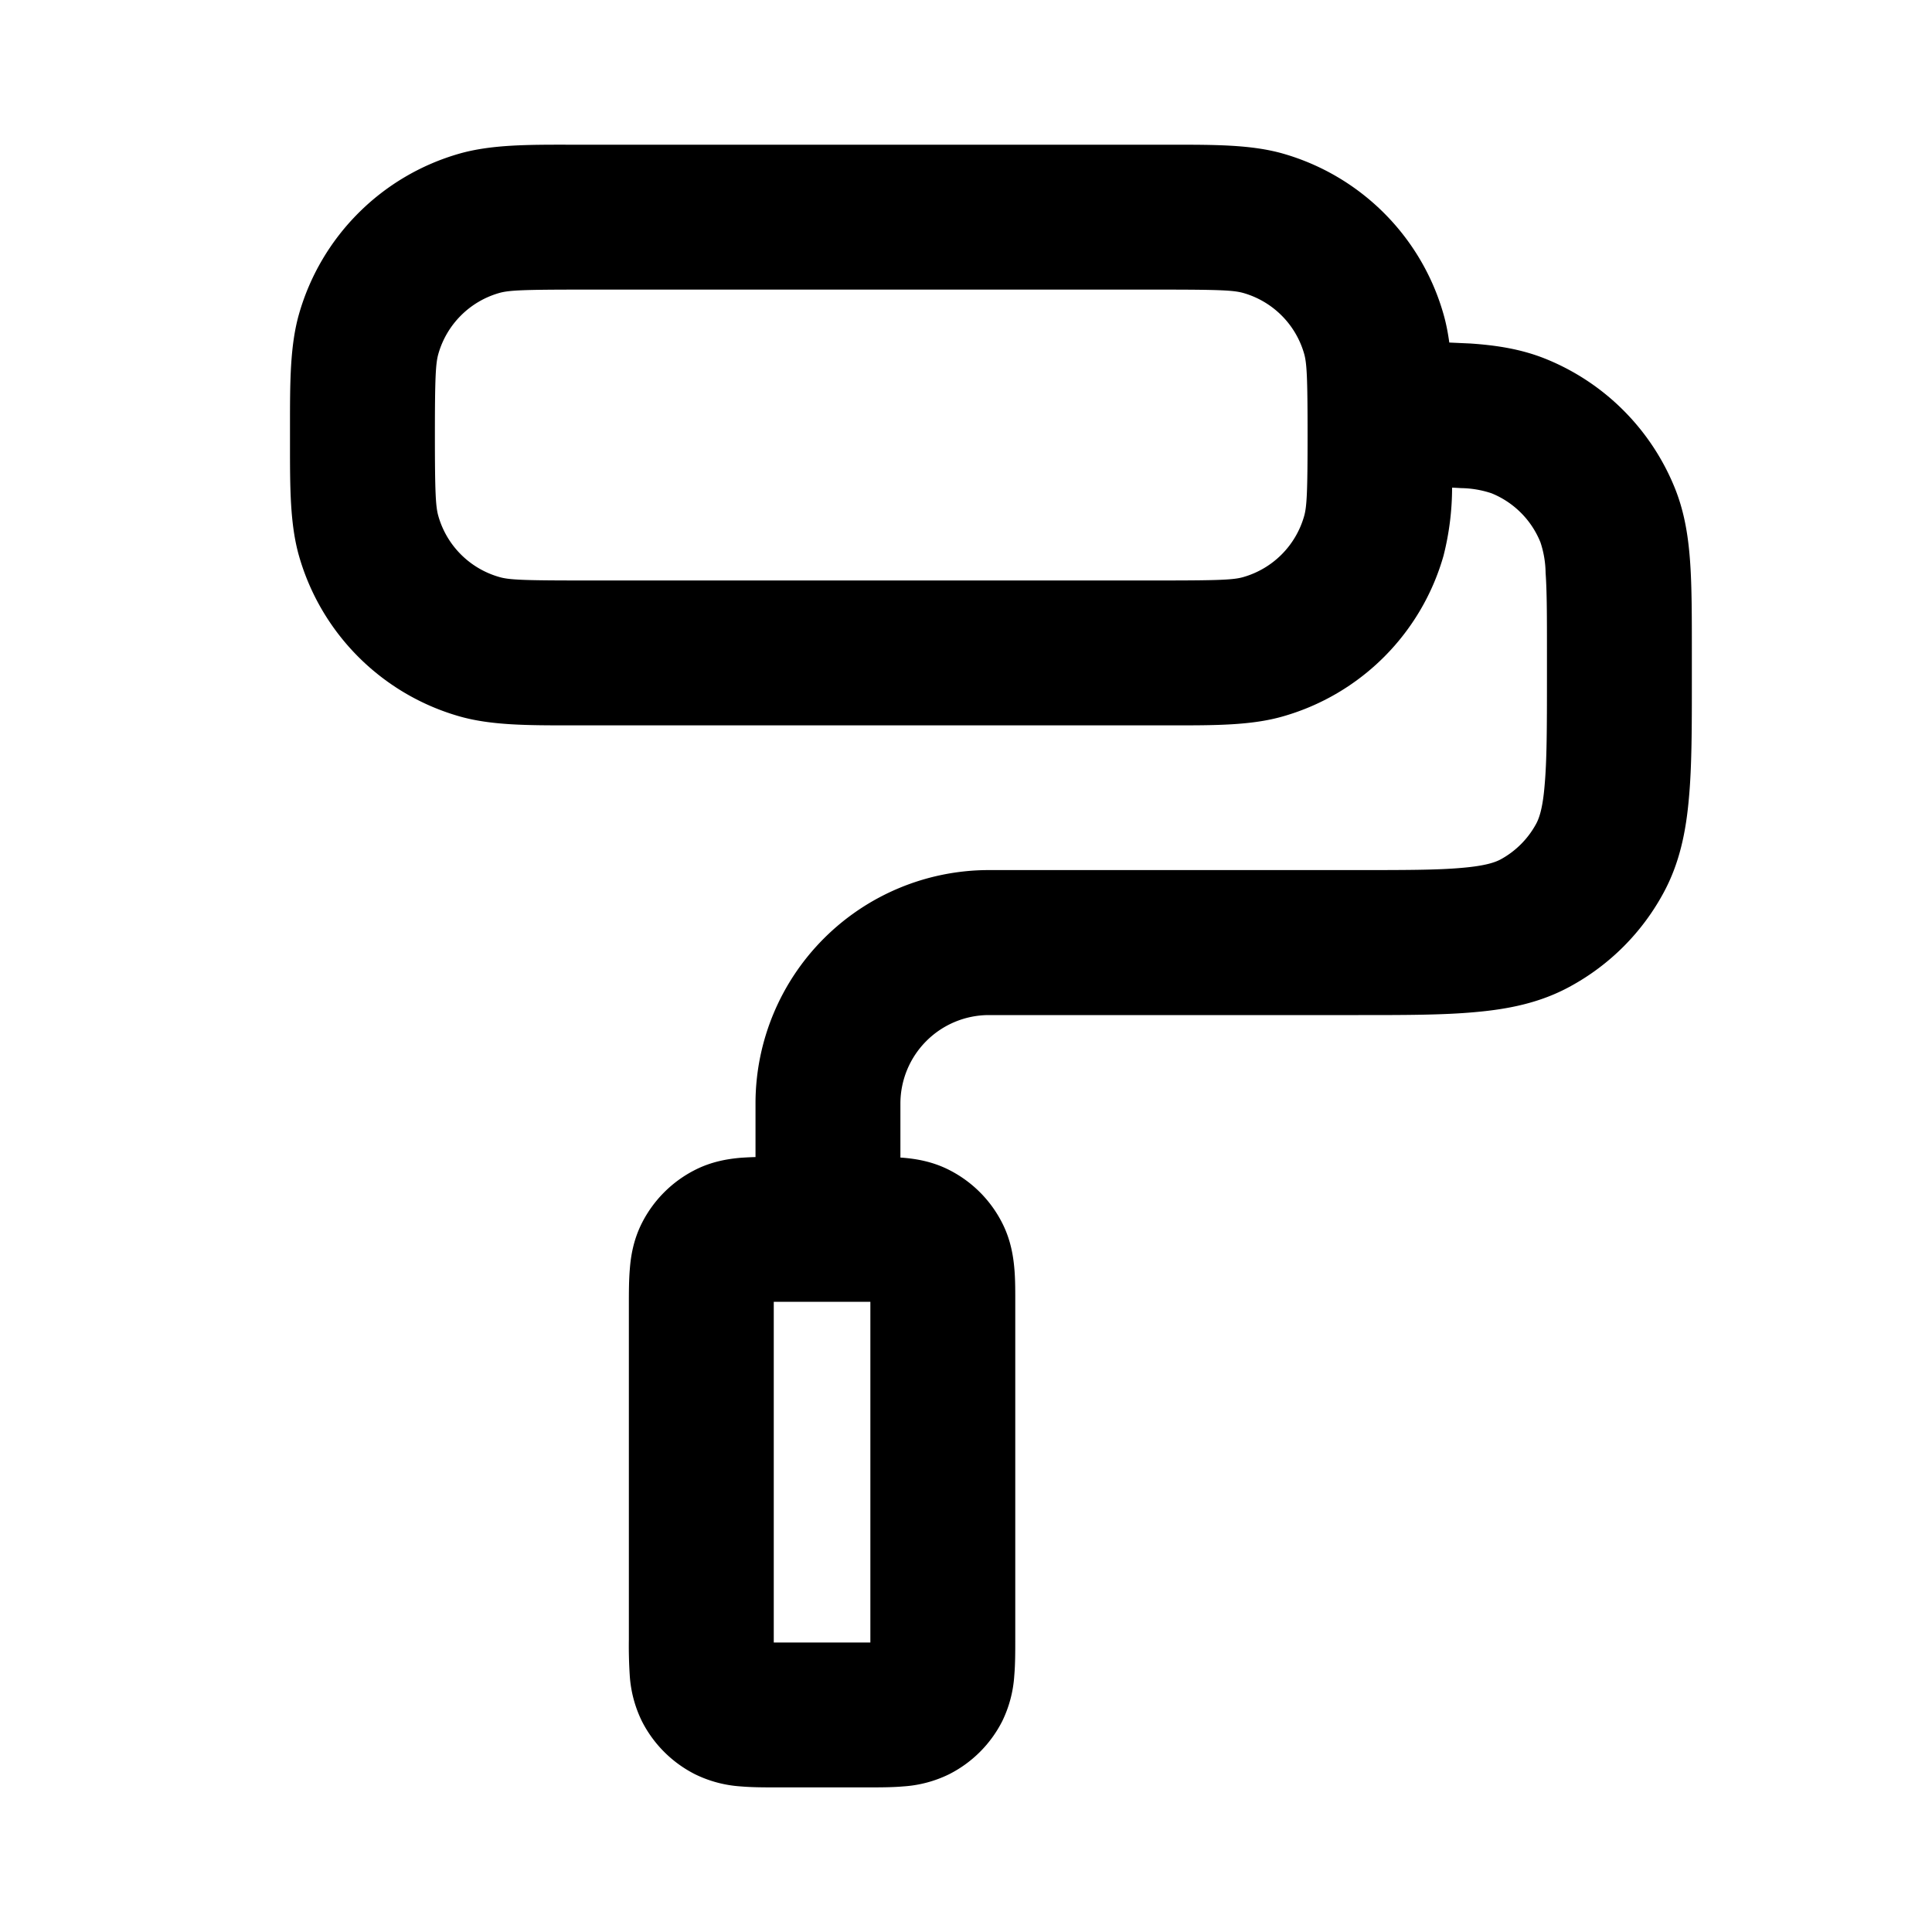 <svg xmlns="http://www.w3.org/2000/svg" width="20" height="20" fill="currentColor" viewBox="0 0 20 20"><path fill-rule="evenodd" d="M5.914 1.498h6.21c.454 0 .83-.001 1.157.092.804.23 1.433.858 1.662 1.662.027.094.046.192.06.294l.22.01c.263.018.521.056.775.158a2.42 2.42 0 0 1 1.341 1.341c.102.254.14.512.158.776.017.25.017.555.017.913v.311c0 .472 0 .873-.03 1.202-.03.346-.095.681-.27.998a2.4 2.4 0 0 1-.953.953c-.316.175-.652.24-.998.27-.329.03-.73.03-1.201.03h-3.828a.917.917 0 0 0-.913.912v.563l.028.002c.13.011.302.037.478.127.236.12.427.311.547.547.09.176.116.348.127.478.01.114.009.247.009.369v3.467c0 .122 0 .255-.01.37a1.26 1.26 0 0 1-.126.477 1.25 1.25 0 0 1-.547.546 1.26 1.26 0 0 1-.478.127c-.114.01-.247.01-.369.01h-.94c-.122 0-.255 0-.37-.01a1.26 1.26 0 0 1-.477-.127 1.25 1.25 0 0 1-.547-.546 1.26 1.26 0 0 1-.127-.478 4.749 4.749 0 0 1-.009-.37v-3.466c0-.122 0-.255.01-.37.01-.13.036-.3.126-.477a1.25 1.25 0 0 1 .547-.547c.176-.09.348-.116.478-.127.047-.003.098-.006.15-.007v-.565a2.417 2.417 0 0 1 2.407-2.406h3.802c.511 0 .847 0 1.103-.023.246-.021.348-.058.406-.09a.916.916 0 0 0 .361-.362c.032-.058.07-.159.09-.405.023-.256.024-.592.024-1.103v-.256c0-.388 0-.642-.014-.838a1.042 1.042 0 0 0-.053-.315.917.917 0 0 0-.508-.509 1.039 1.039 0 0 0-.315-.053 4.128 4.128 0 0 0-.092-.005 2.872 2.872 0 0 1-.089.706 2.417 2.417 0 0 1-1.662 1.662c-.327.094-.703.093-1.157.093h-6.21c-.454 0-.83 0-1.157-.093a2.417 2.417 0 0 1-1.662-1.662c-.093-.327-.093-.703-.093-1.156v-.189c0-.454 0-.83.093-1.157A2.417 2.417 0 0 1 4.757 1.59c.328-.093.703-.093 1.157-.092Zm.094 1.5c-.599 0-.742.007-.84.035a.917.917 0 0 0-.63.63c-.028.098-.036.241-.036.84 0 .6.008.743.036.84a.917.917 0 0 0 .63.63c.098.029.241.036.84.036h6.022c.6 0 .742-.007.84-.035a.917.917 0 0 0 .63-.63c.028-.098.036-.242.036-.84 0-.6-.008-.743-.035-.84a.917.917 0 0 0-.63-.631c-.099-.028-.242-.035-.84-.035H6.007ZM9.01 13.476v3.527h-1v-3.527h1Z" clip-rule="evenodd"/></svg>
